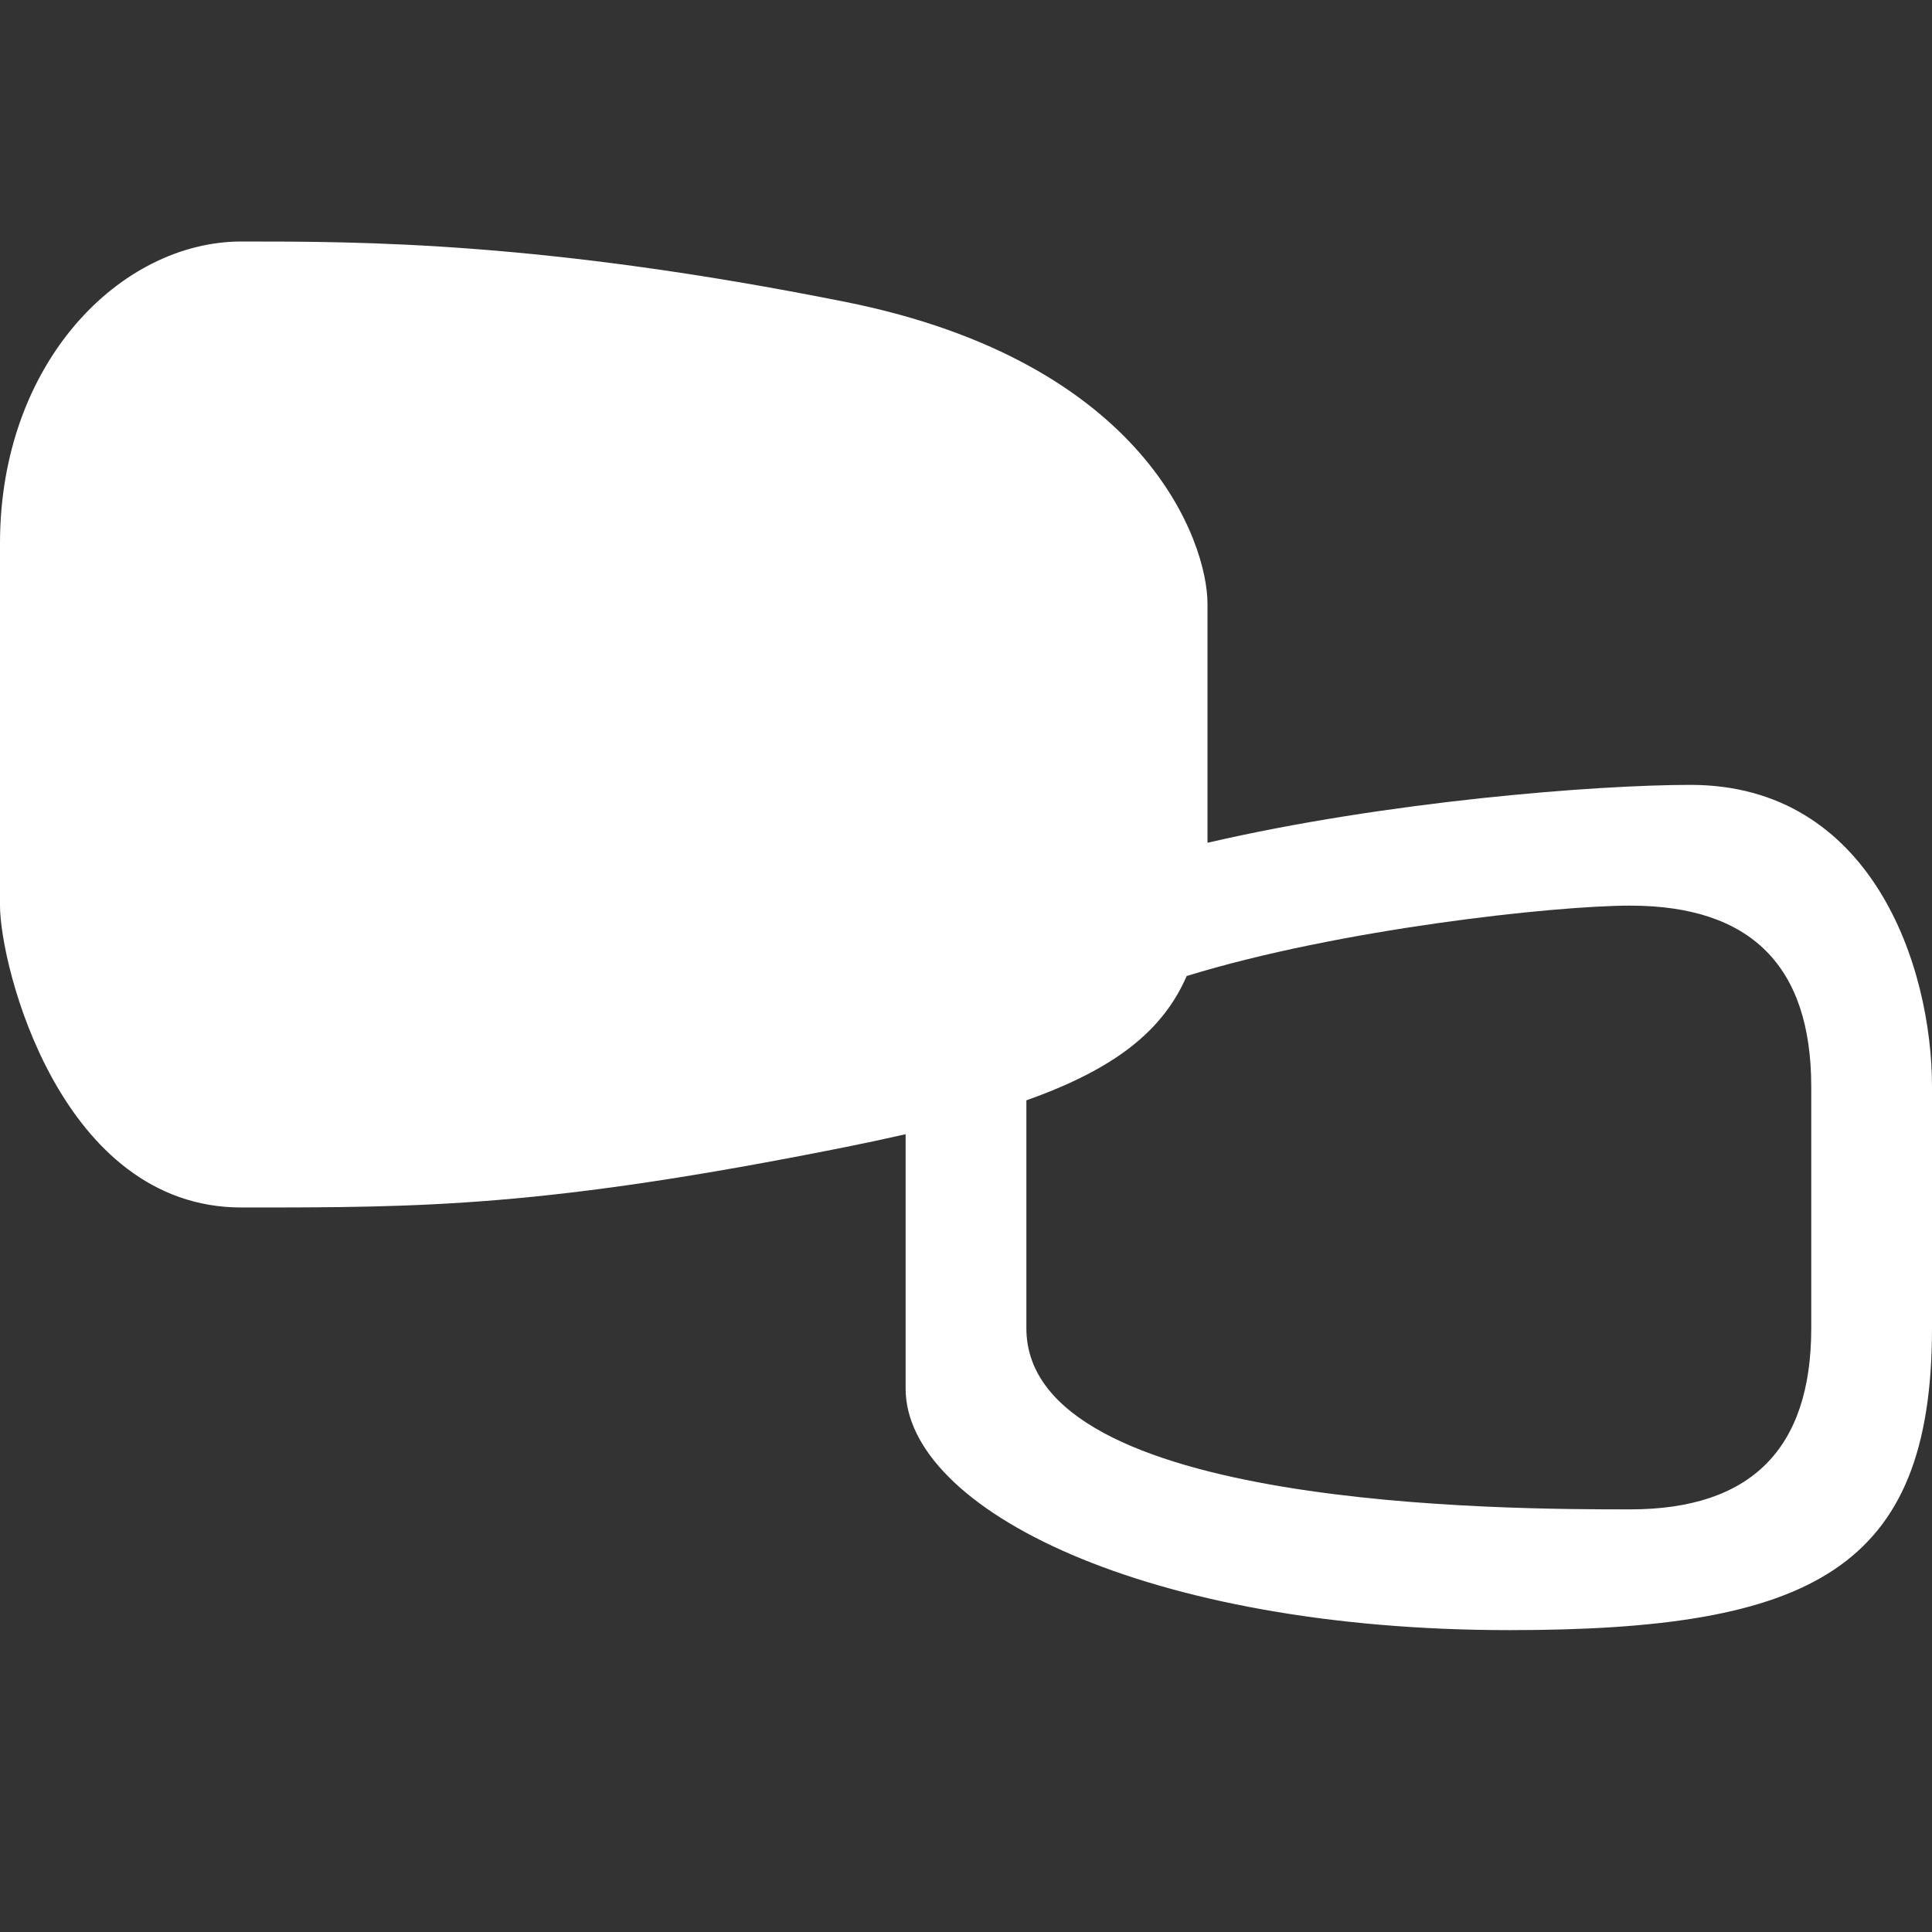 <?xml version="1.0" encoding="UTF-8" standalone="no"?>
<svg width="32px" height="32px" viewBox="0 0 32 32" version="1.1" xmlns="http://www.w3.org/2000/svg" xmlns:xlink="http://www.w3.org/1999/xlink" xmlns:sketch="http://www.bohemiancoding.com/sketch/ns">
    <rect x="0" y="0" width="32" height="32" fill="#333333" stroke="none"/>
    <!-- Generator: Sketch 3.3.3 (12081) - http://www.bohemiancoding.com/sketch -->
    <title>32px Monocolor</title>
    <desc>Created with Sketch.</desc>
    <defs></defs>
    <g id="Page-1" stroke="none" stroke-width="1" fill="none" fill-rule="evenodd" sketch:type="MSPage">
        <g id="32px-Monocolor" sketch:type="MSArtboardGroup" fill="#FFFFFF">
            <path d="M20,13.959 C22.962,13.272 26.434,13 28,13 C31,13 32,16 32,18 L32,22 C32,26 30,27 25,27 C19,27 15,25 15,23 L15,18.786 C14.686,18.858 14.353,18.929 14,19 C9,20 7,20 4,20 C1,20 7.60443573e-17,16 0,15 L0,9 C0,6 2,4 4,4 C6,4 9,4 14,5 C19,6 20,9 20,10 L20,13.959 Z M19.655,16.166 C22.174,15.389 25.753,15 27,15 C29,15 30,16 30,18 L30,22 C30,24 29,25 27,25 C25,25 17,25 17,22 L17,18.225 C18.472,17.702 19.261,17.072 19.655,16.166 Z" id="Path-2" sketch:type="MSShapeGroup"></path>
        </g>
    </g>
</svg>
